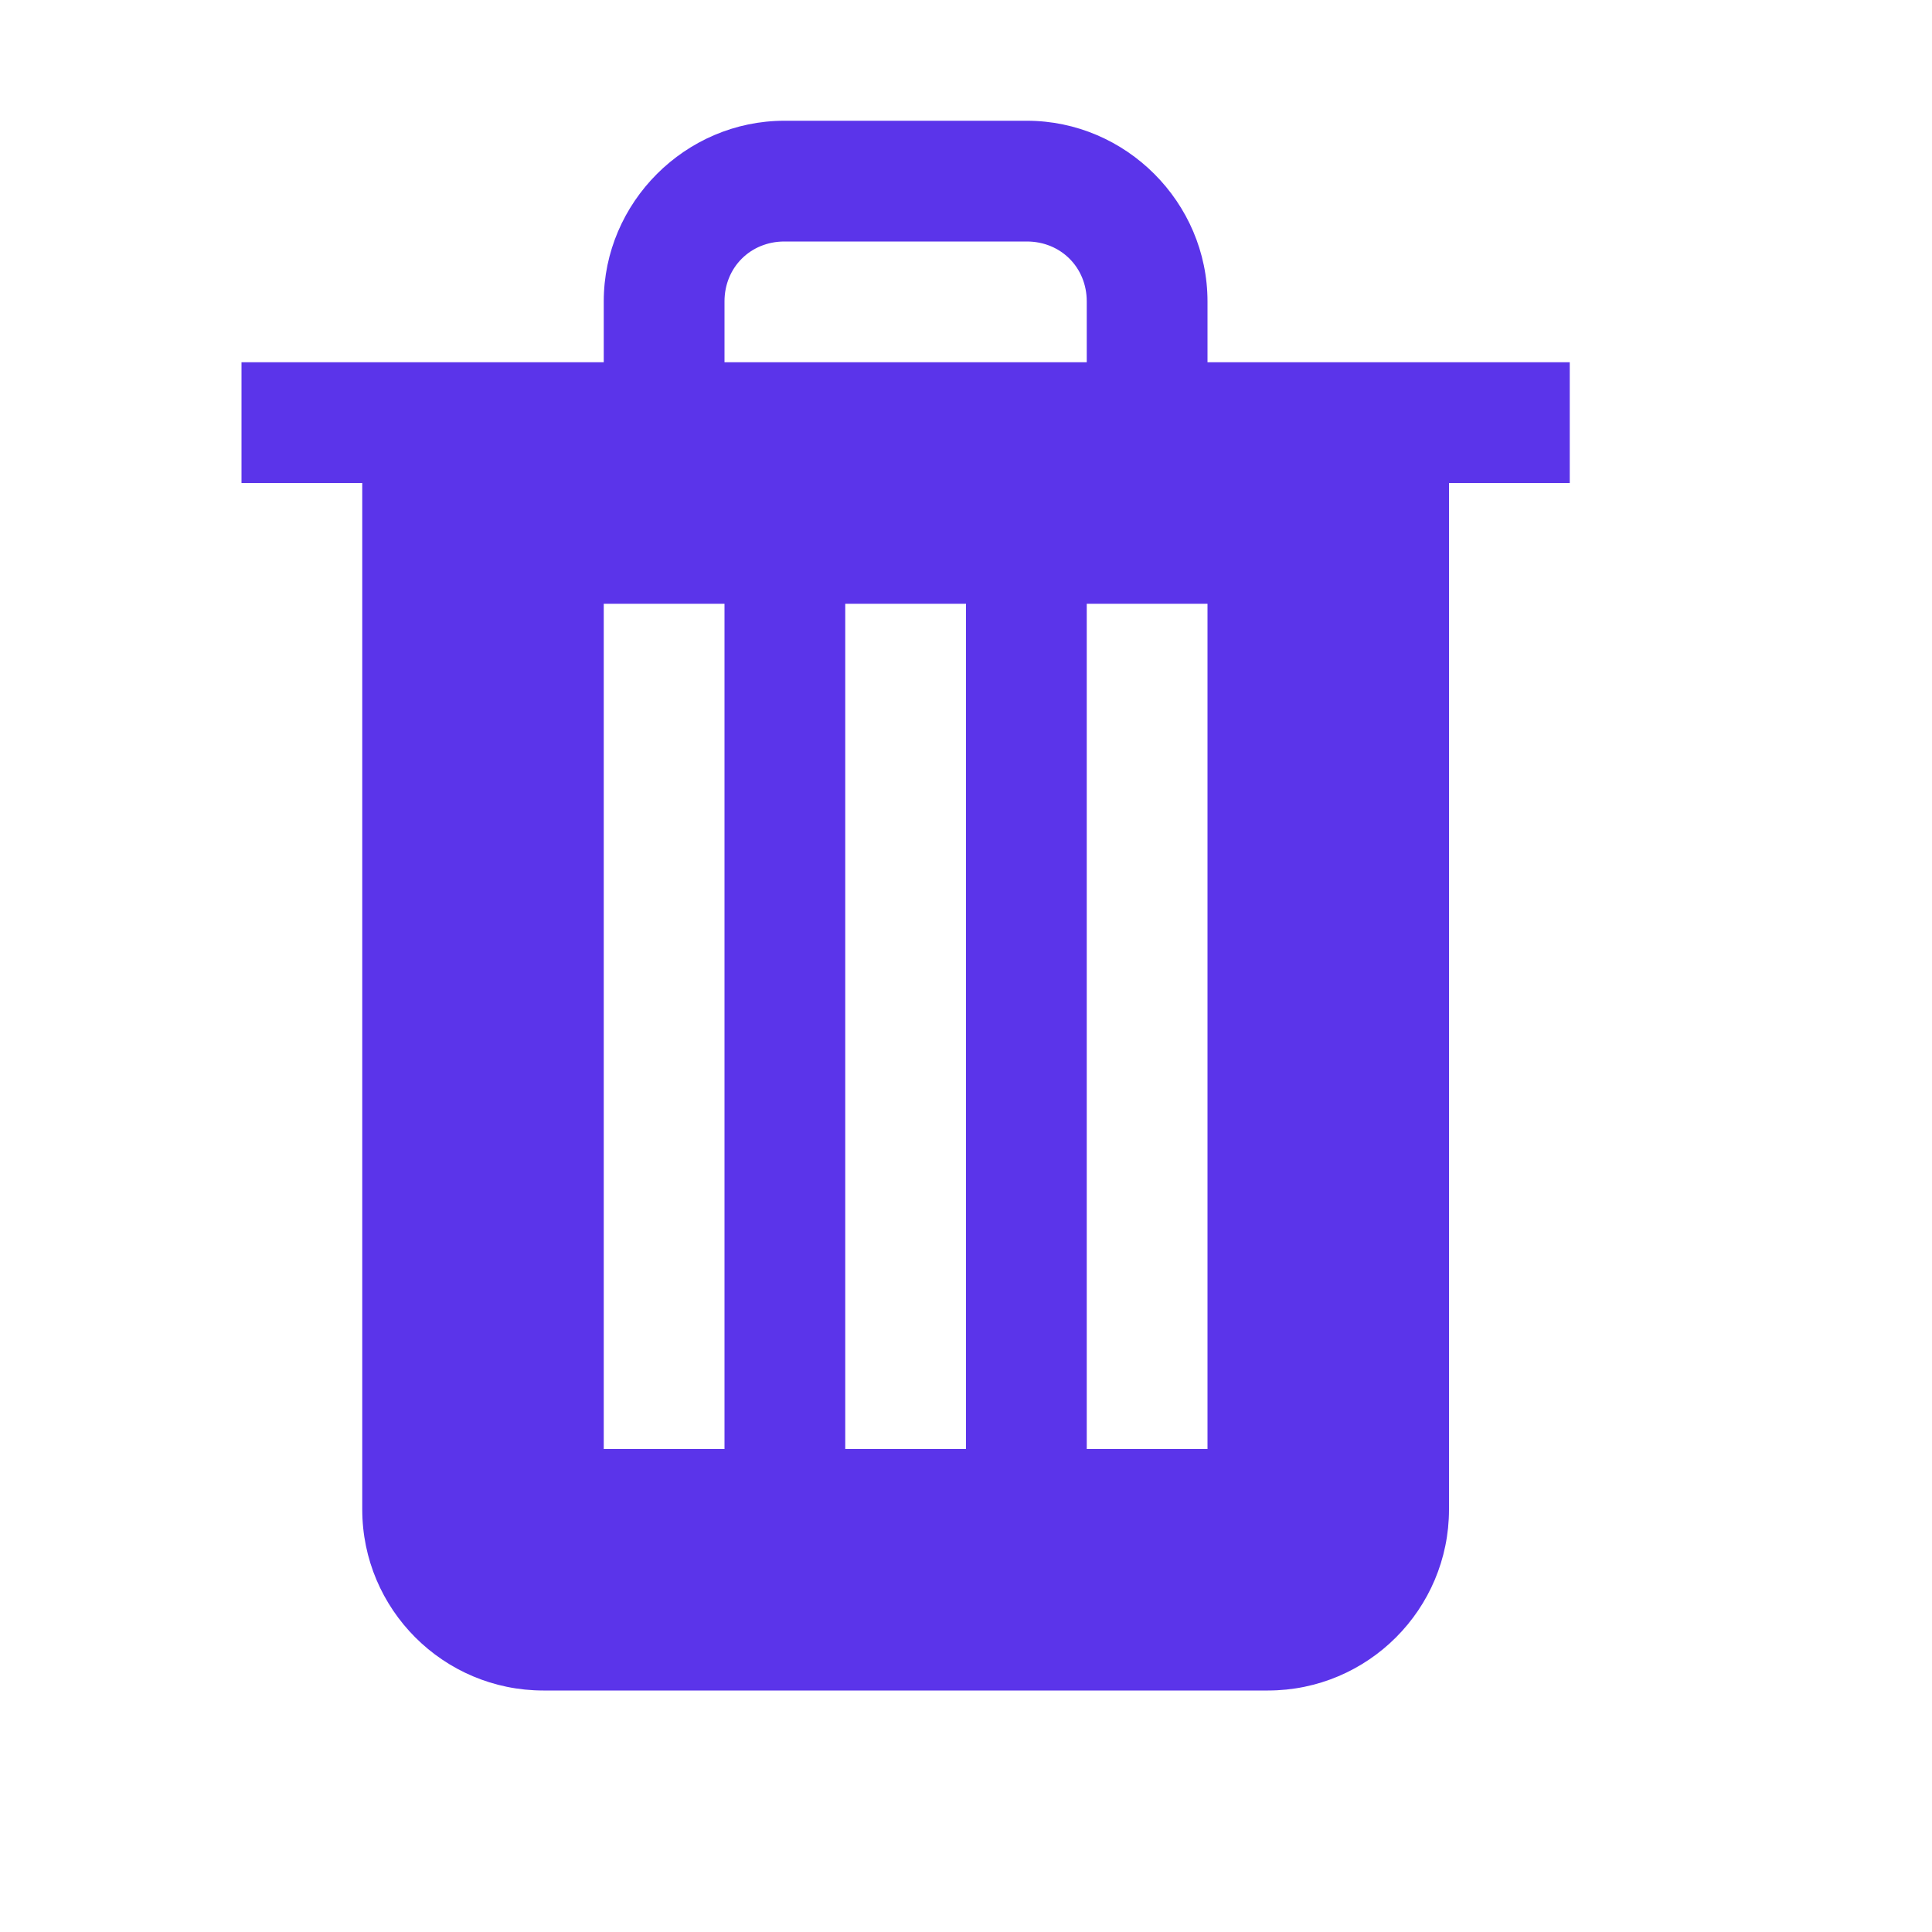 <svg fill="#5B34EA" xmlns="http://www.w3.org/2000/svg"  viewBox="0 0 16 16" width="16px" height="16px"><path d="M 6.496 1 C 5.676 1 5 1.676 5 2.496 L 5 3 L 2 3 L 2 4 L 3 4 L 3 12.5 C 3 13.328 3.672 14 4.5 14 L 10.5 14 C 11.328 14 12 13.328 12 12.5 L 12 4 L 13 4 L 13 3 L 10 3 L 10 2.496 C 10 1.676 9.324 1 8.504 1 Z M 6.496 2 L 8.504 2 C 8.785 2 9 2.215 9 2.496 L 9 3 L 6 3 L 6 2.496 C 6 2.215 6.215 2 6.496 2 Z M 5 5 L 6 5 L 6 12 L 5 12 Z M 7 5 L 8 5 L 8 12 L 7 12 Z M 9 5 L 10 5 L 10 12 L 9 12 Z"/></svg>